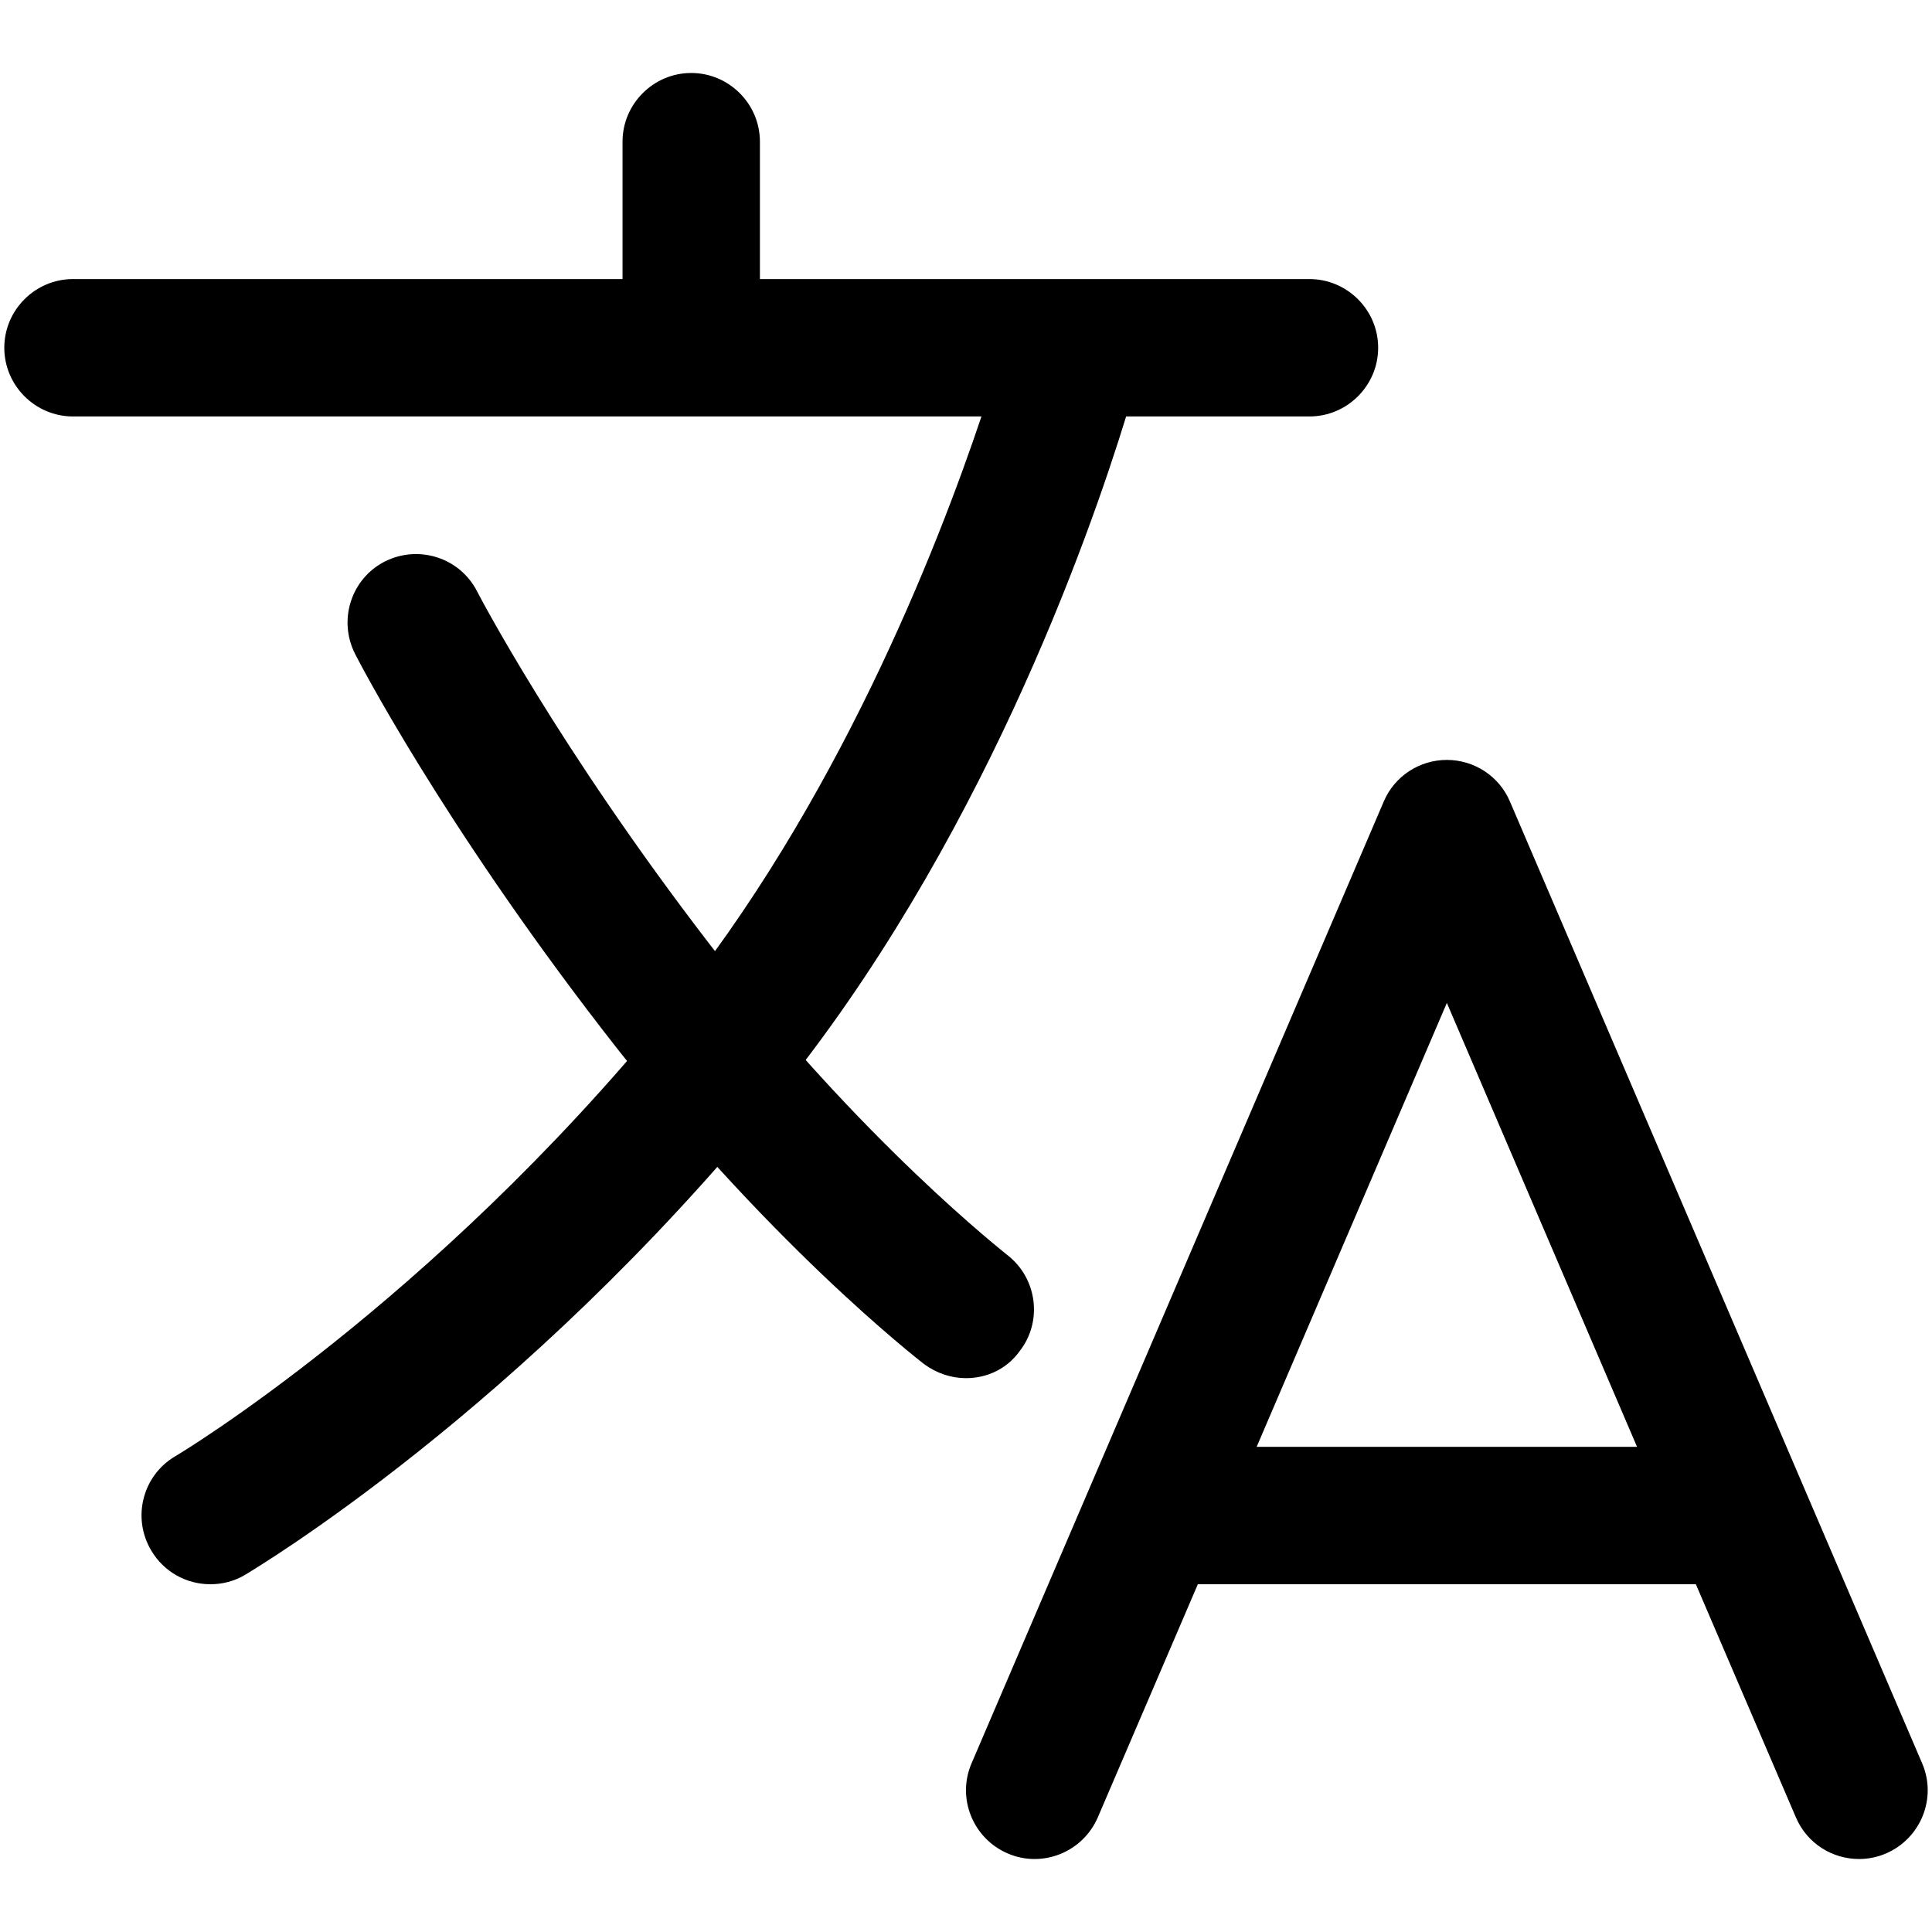 <svg viewBox="0 0 1024 1024" xmlns="http://www.w3.org/2000/svg" width="200" height="200"><defs><style/></defs><path d="M985.316 985.316c-14.109 0-27.535-8.192-33.451-22.073l-53.02-123.563H634.88l-53.02 123.563c-7.965 18.432-29.355 27.079-47.787 19.114s-27.08-29.354-19.115-47.786l218.454-509.725c5.688-13.426 18.887-22.073 33.45-22.073s27.762 8.647 33.45 22.073l218.454 509.725c7.965 18.432-.682 39.822-19.114 47.786-4.78 2.048-9.558 2.959-14.336 2.959zm-319.26-218.454h201.613L766.862 531.57 666.055 766.862zM111.501 839.68c-12.515 0-24.576-6.372-31.402-17.977-10.24-17.294-4.552-39.595 12.743-49.835 1.365-.682 135.168-81.01 261.006-235.064 89.43-109.455 142.905-246.216 166.343-316.075H38.684c-20.024 0-36.408-16.384-36.408-36.409s16.384-36.409 36.408-36.409h291.272V75.093c0-20.025 16.384-36.409 36.408-36.409s36.41 16.384 36.41 36.41v72.817h291.27c20.025 0 36.41 16.384 36.41 36.409s-16.385 36.409-36.41 36.409h-97.166c-19.797 64.398-77.596 228.92-186.368 362.04C276.025 747.52 135.85 831.034 129.934 834.675c-5.689 3.413-12.06 5.006-18.432 5.006z"/><path d="M512 730.453c-7.737 0-15.474-2.503-22.3-7.509-3.414-2.73-84.424-65.536-170.44-177.266-85.333-110.592-129.251-195.47-131.072-199.11-9.102-17.978-2.048-39.823 15.702-48.925 17.977-9.103 39.822-2.048 48.924 15.701.455.91 43.008 82.83 123.79 187.733 79.872 103.766 156.559 163.385 157.241 164.068 15.93 12.288 18.887 35.271 6.6 50.972-6.827 9.558-17.522 14.336-28.445 14.336z"/></svg>
